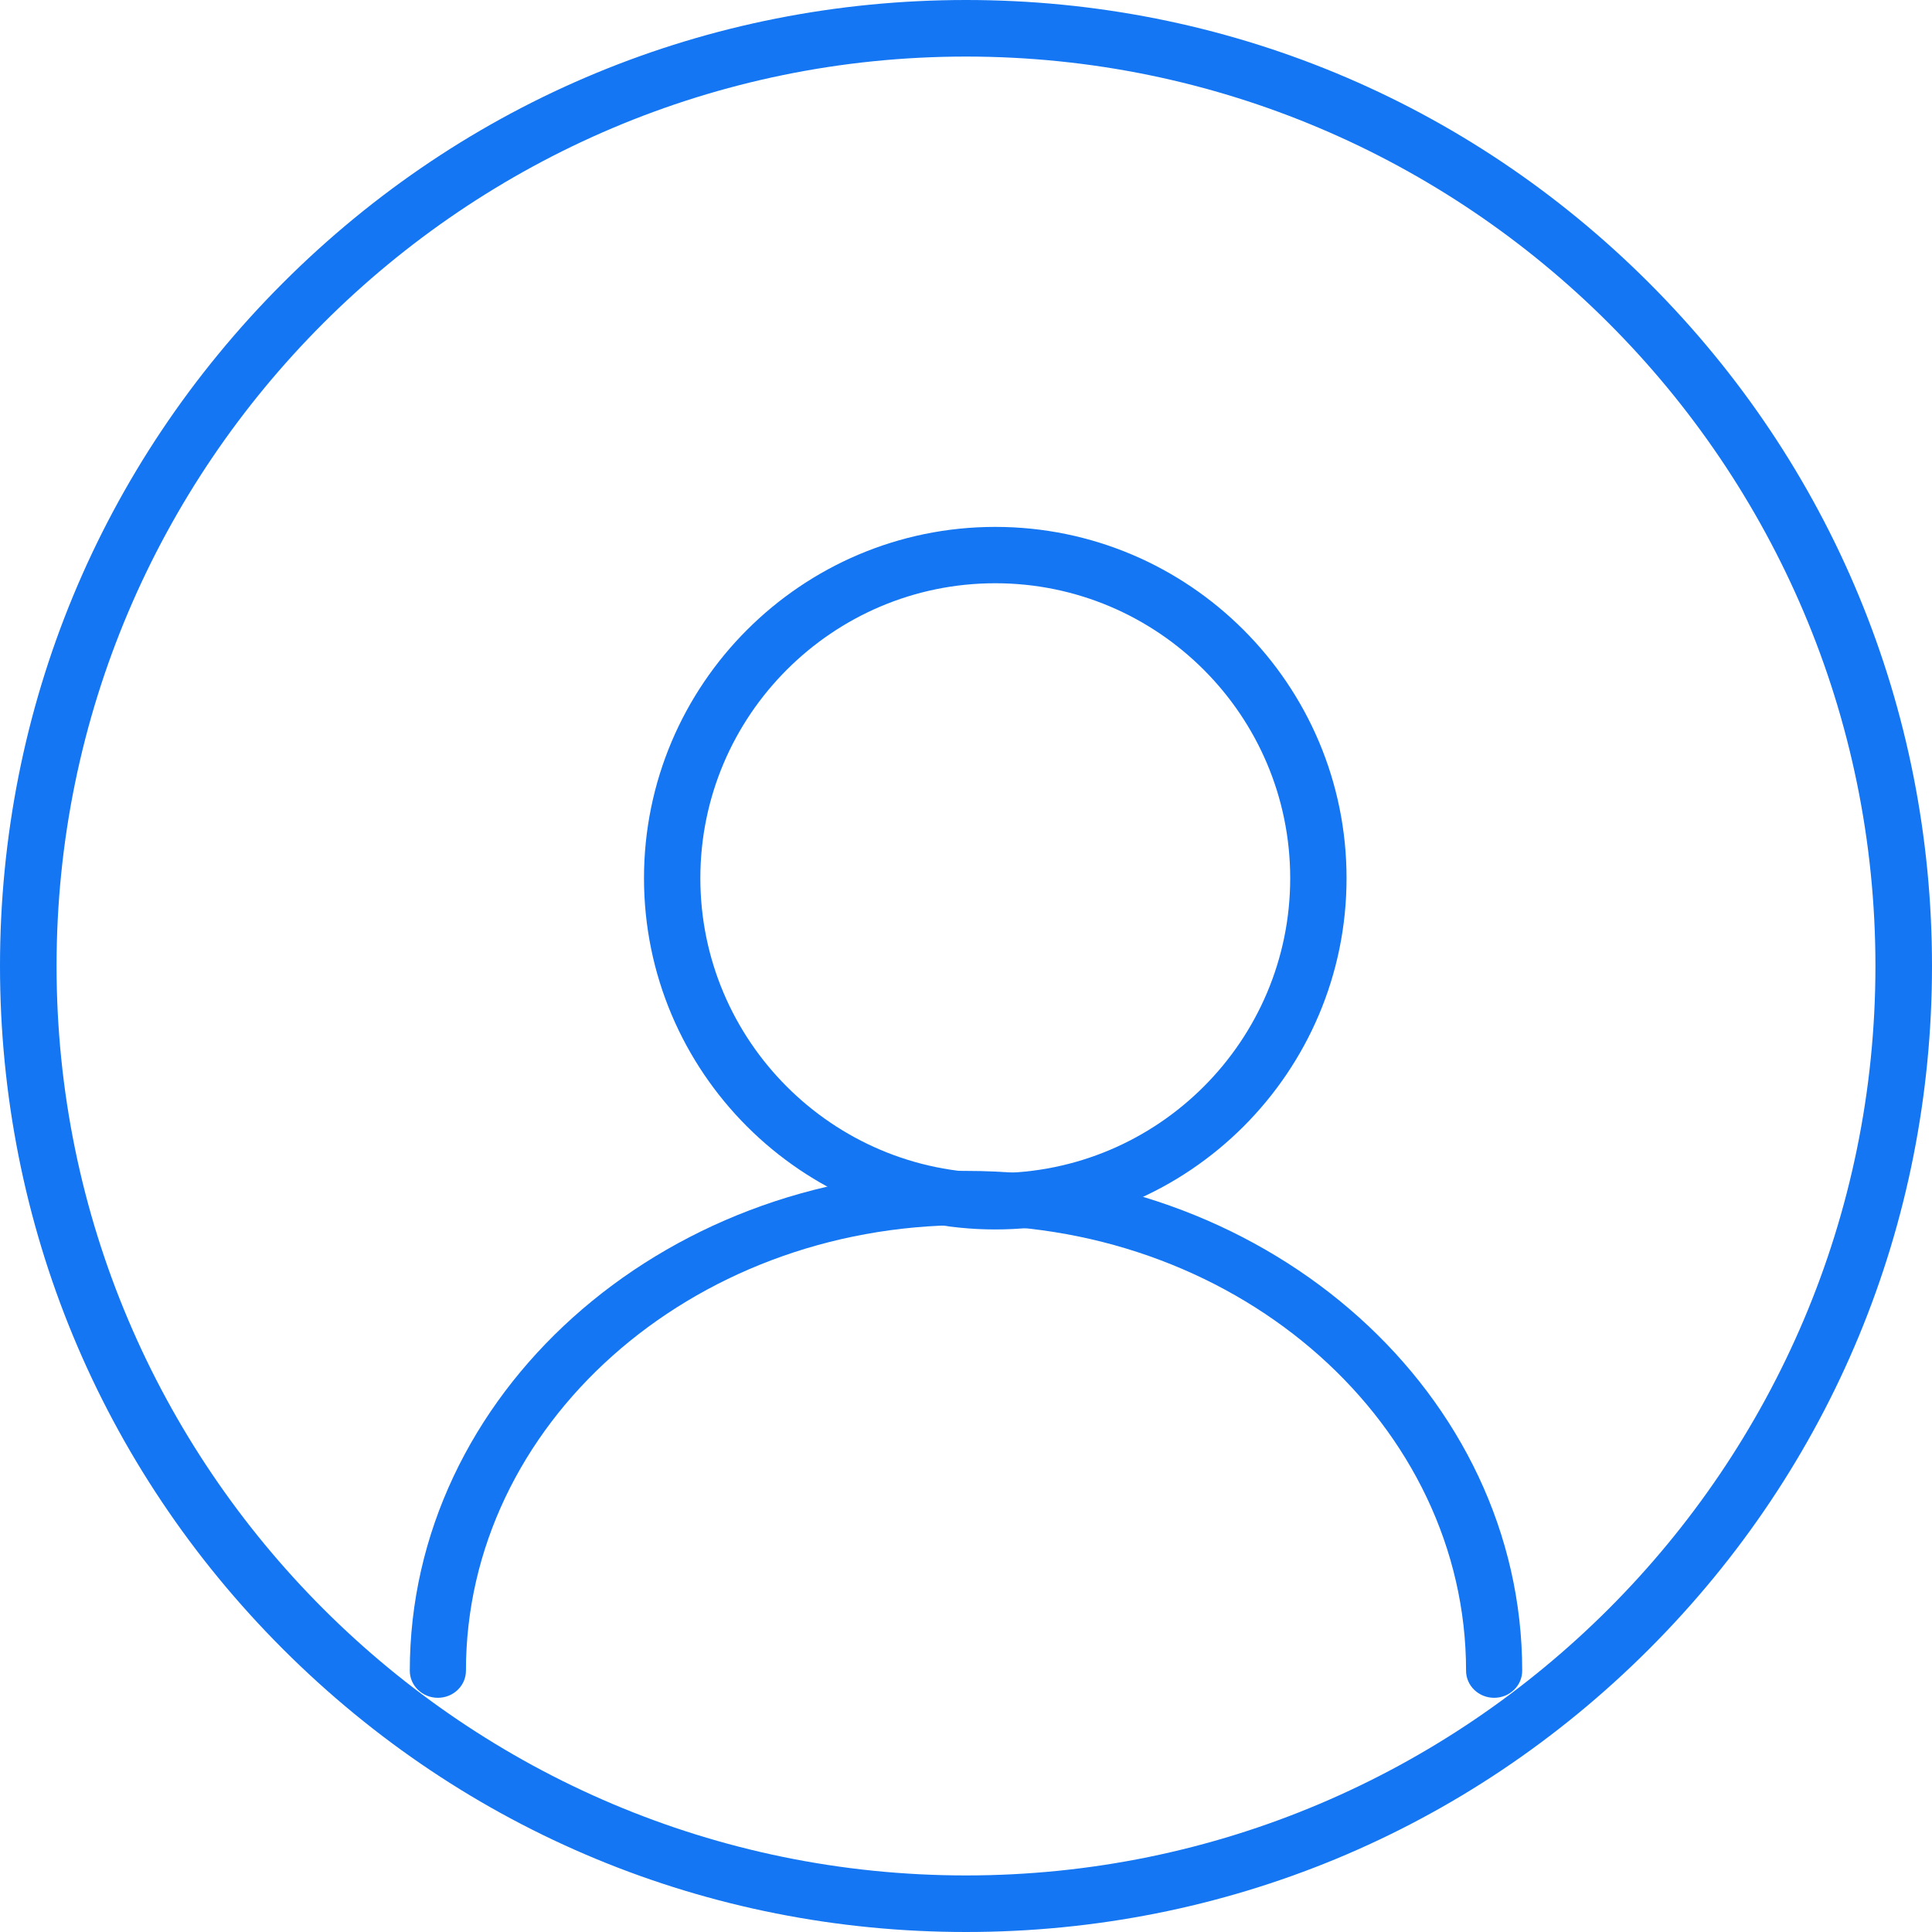 <?xml version="1.0" encoding="UTF-8"?>
<svg width="36px" height="36px" viewBox="0 0 36 36" version="1.1" xmlns="http://www.w3.org/2000/svg" xmlns:xlink="http://www.w3.org/1999/xlink">
    <!-- Generator: sketchtool 46.2 (44496) - http://www.bohemiancoding.com/sketch -->
    <title>F9C66341-D6A0-4346-8A04-90641AEE48E2</title>
    <desc>Created with sketchtool.</desc>
    <defs></defs>
    <g id="Page-1" stroke="none" stroke-width="1" fill="none" fill-rule="evenodd">
        <g id="IS_Blockchain-LP-icons" transform="translate(-121, -154)">
            <g id="Identity-Management" transform="translate(114, 147)">
                <polygon id="Fill-1" fill="#FFFFFF" opacity="0" points="0 50 50 50 50 0 0 0"></polygon>
                <g id="Page-1" transform="translate(7, 7)" fill="#1476F2">
                    <path d="M18,1.054 C8.656,1.054 1.054,8.656 1.054,18 C1.054,27.344 8.656,34.946 18,34.946 C27.344,34.946 34.946,27.344 34.946,18 C34.946,8.656 27.344,1.054 18,1.054 M18,36 C13.192,36 8.672,34.128 5.272,30.728 C1.872,27.328 0,22.808 0,18 C0,13.192 1.872,8.672 5.272,5.272 C8.672,1.872 13.192,0 18,0 C22.808,0 27.328,1.872 30.728,5.272 C34.128,8.672 36,13.192 36,18 C36,22.808 34.128,27.328 30.728,30.728 C27.328,34.128 22.808,36 18,36" id="Fill-1"></path>
                    <path d="M18.545,10.868 C15.515,10.868 13.05,13.333 13.05,16.364 C13.05,19.394 15.515,21.859 18.545,21.859 C21.576,21.859 24.041,19.394 24.041,16.364 C24.041,13.333 21.576,10.868 18.545,10.868 M18.545,22.909 C14.936,22.909 12,19.973 12,16.364 C12,12.754 14.936,9.818 18.545,9.818 C22.155,9.818 25.091,12.754 25.091,16.364 C25.091,19.973 22.155,22.909 18.545,22.909" id="Fill-3"></path>
                    <path d="M27.841,31.636 C27.552,31.636 27.318,31.41 27.318,31.132 C27.318,26.553 23.138,22.828 18,22.828 C12.862,22.828 8.682,26.553 8.682,31.132 C8.682,31.41 8.448,31.636 8.159,31.636 C7.87,31.636 7.636,31.41 7.636,31.132 C7.636,25.996 12.285,21.818 18,21.818 C23.715,21.818 28.364,25.996 28.364,31.132 C28.364,31.41 28.13,31.636 27.841,31.636" id="Fill-5"></path>
                </g>
            </g>
        </g>
    </g>
</svg>